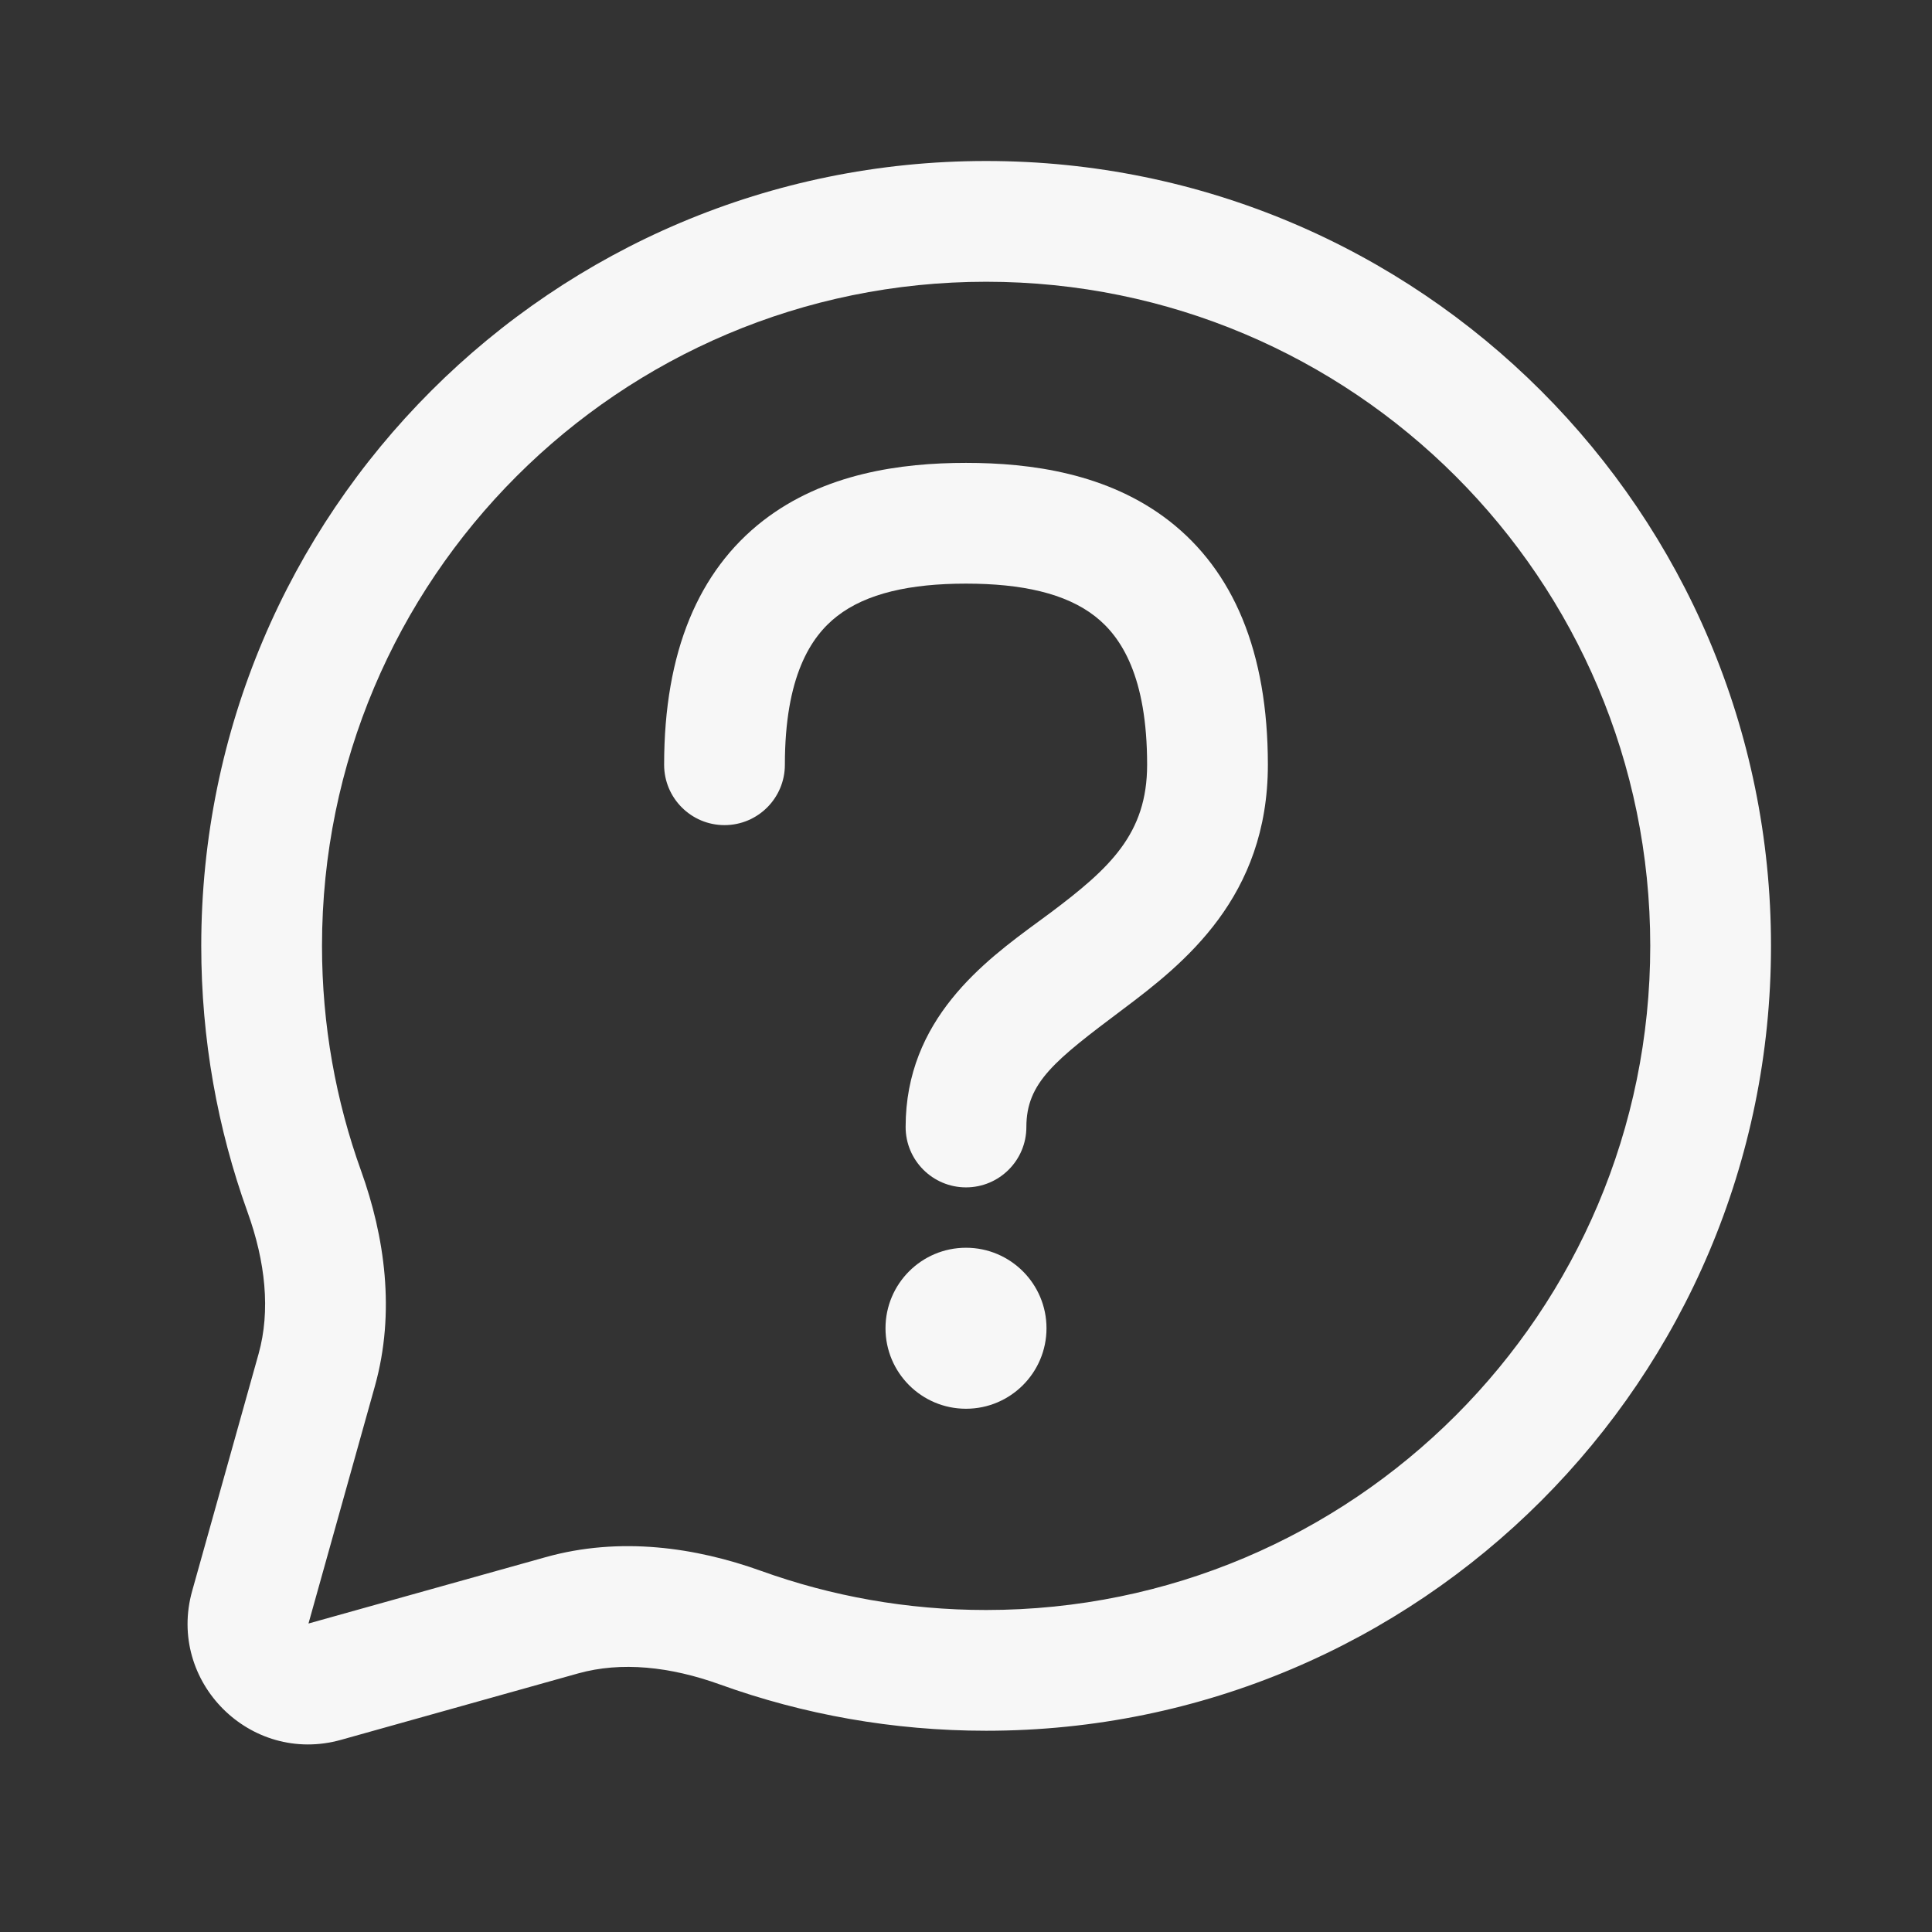 <svg width="24" height="24" viewBox="0 0 24 24" fill="none" xmlns="http://www.w3.org/2000/svg">
<rect x="0" y="0" width="24" height="24" fill="#333333" stroke="none"/>
<path d="M10.398 7.655C10.071 7.909 9.75 8.405 9.75 9.5C9.75 9.914 9.414 10.25 9 10.25C8.586 10.25 8.25 9.914 8.25 9.5C8.25 8.095 8.679 7.091 9.477 6.47C10.237 5.88 11.192 5.75 12 5.75C12.808 5.75 13.763 5.88 14.523 6.47C15.321 7.091 15.75 8.095 15.75 9.5C15.75 11.143 14.712 11.966 13.95 12.537C13.103 13.173 12.75 13.447 12.75 14C12.75 14.414 12.414 14.75 12 14.75C11.586 14.75 11.25 14.414 11.25 14C11.25 12.662 12.231 11.94 12.895 11.452C12.949 11.412 13.001 11.374 13.05 11.338C13.788 10.784 14.25 10.357 14.25 9.5C14.25 8.405 13.929 7.909 13.602 7.655C13.237 7.37 12.692 7.25 12 7.25C11.308 7.25 10.763 7.37 10.398 7.655Z" fill="white" fill-opacity="0.96"/>
<path d="M13 16.5C13 17.052 12.552 17.5 12 17.5C11.448 17.5 11 17.052 11 16.5C11 15.948 11.448 15.5 12 15.5C12.552 15.5 13 15.948 13 16.5Z" fill="white" fill-opacity="0.96"/>
<path fill-rule="evenodd" clip-rule="evenodd" d="M12.25 2C6.865 2 2.5 6.365 2.5 11.75C2.5 12.909 2.702 14.021 3.074 15.054C3.298 15.674 3.362 16.283 3.212 16.819L2.387 19.764C2.072 20.89 3.11 21.928 4.236 21.613L7.181 20.788C7.717 20.638 8.326 20.702 8.946 20.926C9.979 21.298 11.092 21.5 12.25 21.5C17.635 21.5 22 17.135 22 11.75C22 6.365 17.635 2 12.25 2ZM4 11.75C4 7.194 7.694 3.5 12.25 3.5C16.806 3.5 20.5 7.194 20.5 11.75C20.5 16.306 16.806 20 12.25 20C11.267 20 10.326 19.828 9.454 19.514C8.645 19.223 7.704 19.084 6.777 19.344L3.832 20.168L4.656 17.223C4.916 16.296 4.777 15.356 4.486 14.546C4.172 13.674 4 12.733 4 11.75Z" fill="white" fill-opacity="0.96"/>
</svg>
